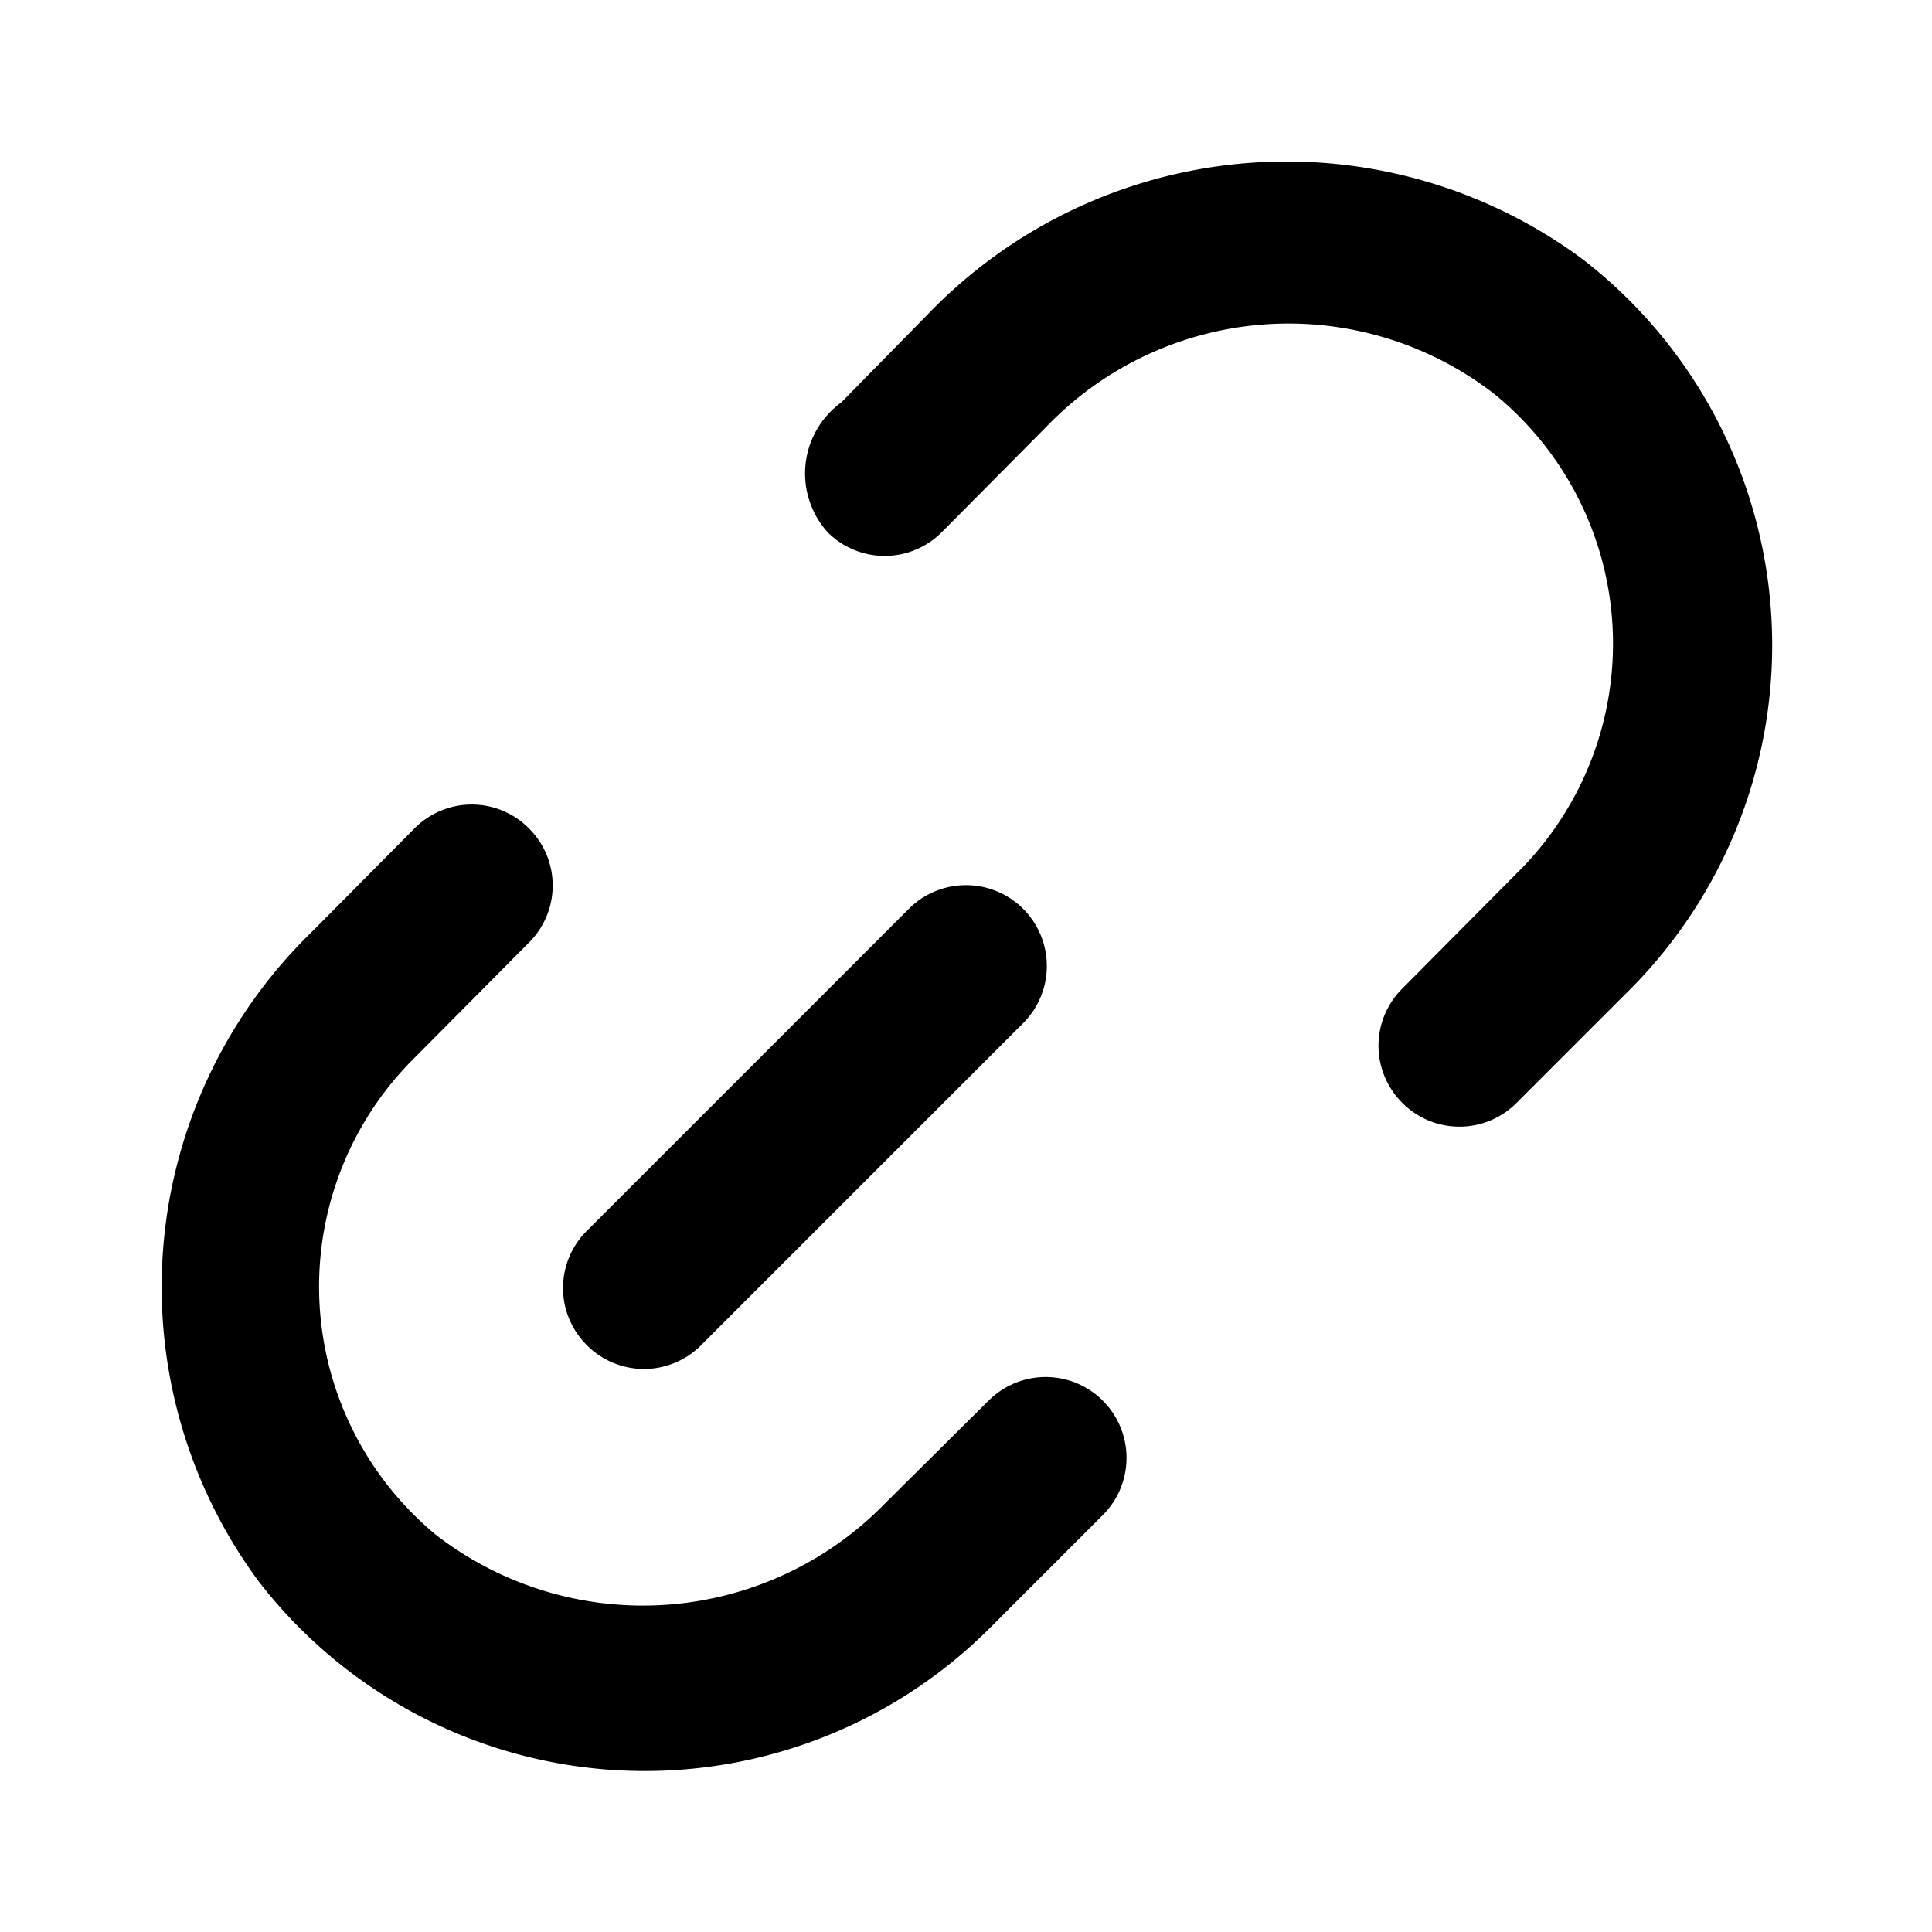 <?xml version="1.0" encoding="UTF-8" standalone="no"?>
<svg
   viewBox="0 0 24 24"
   version="1.1"
   id="svg14"
   sodipodi:docname="disconnect.svg"
   inkscape:version="1.1.2 (0a00cf5339, 2022-02-04)"
   xmlns:inkscape="http://www.inkscape.org/namespaces/inkscape"
   xmlns:sodipodi="http://sodipodi.sourceforge.net/DTD/sodipodi-0.dtd"
   xmlns="http://www.w3.org/2000/svg"
   xmlns:svg="http://www.w3.org/2000/svg">
  <defs
     id="defs18" />
  <sodipodi:namedview
     id="namedview16"
     pagecolor="#ffffff"
     bordercolor="#666666"
     borderopacity="1.0"
     inkscape:pageshadow="2"
     inkscape:pageopacity="0.0"
     inkscape:pagecheckerboard="0"
     showgrid="false"
     inkscape:zoom="36.375"
     inkscape:cx="12"
     inkscape:cy="11.986254"
     inkscape:window-width="3440"
     inkscape:window-height="1313"
     inkscape:window-x="1920"
     inkscape:window-y="27"
     inkscape:window-maximized="1"
     inkscape:current-layer="g10" />
  <g
     data-name="Layer 2"
     id="g12">
    <g
       data-name="link-2"
       id="g10">
      <rect
         width="24"
         height="24"
         opacity="0"
         id="rect2" />
      <path
         d="m 11.29,11.29 -4,4 a 1,1 0 0 0 0,1.42 1,1 0 0 0 1.42,0 l 4,-4 a 1.004,1.004 0 0 0 -1.42,-1.42 z"
         id="path4" />
      <path
         d="M12.28 17.4L11 18.67a4.2 4.2 0 0 1-5.58.4 4 4 0 0 1-.27-5.93l1.42-1.43a1 1 0 0 0 0-1.42 1 1 0 0 0-1.42 0l-1.27 1.28a6.15 6.15 0 0 0-.67 8.07 6.06 6.06 0 0 0 9.07.6l1.42-1.42a1 1 0 0 0-1.42-1.42z"
         id="path6" />
      <path
         d="M19.66 3.22a6.18 6.18 0 0 0-8.13.68L10.45 5a1.09 1.09 0 0 0-.17 1.61 1 1 0 0 0 1.42 0L13 5.3a4.17 4.17 0 0 1 5.57-.4 4 4 0 0 1 .27 5.95l-1.42 1.43a1 1 0 0 0 0 1.42 1 1 0 0 0 1.42 0l1.42-1.42a6.06 6.06 0 0 0-.6-9.06z"
         id="path8" />
    </g>
  </g>
</svg>
